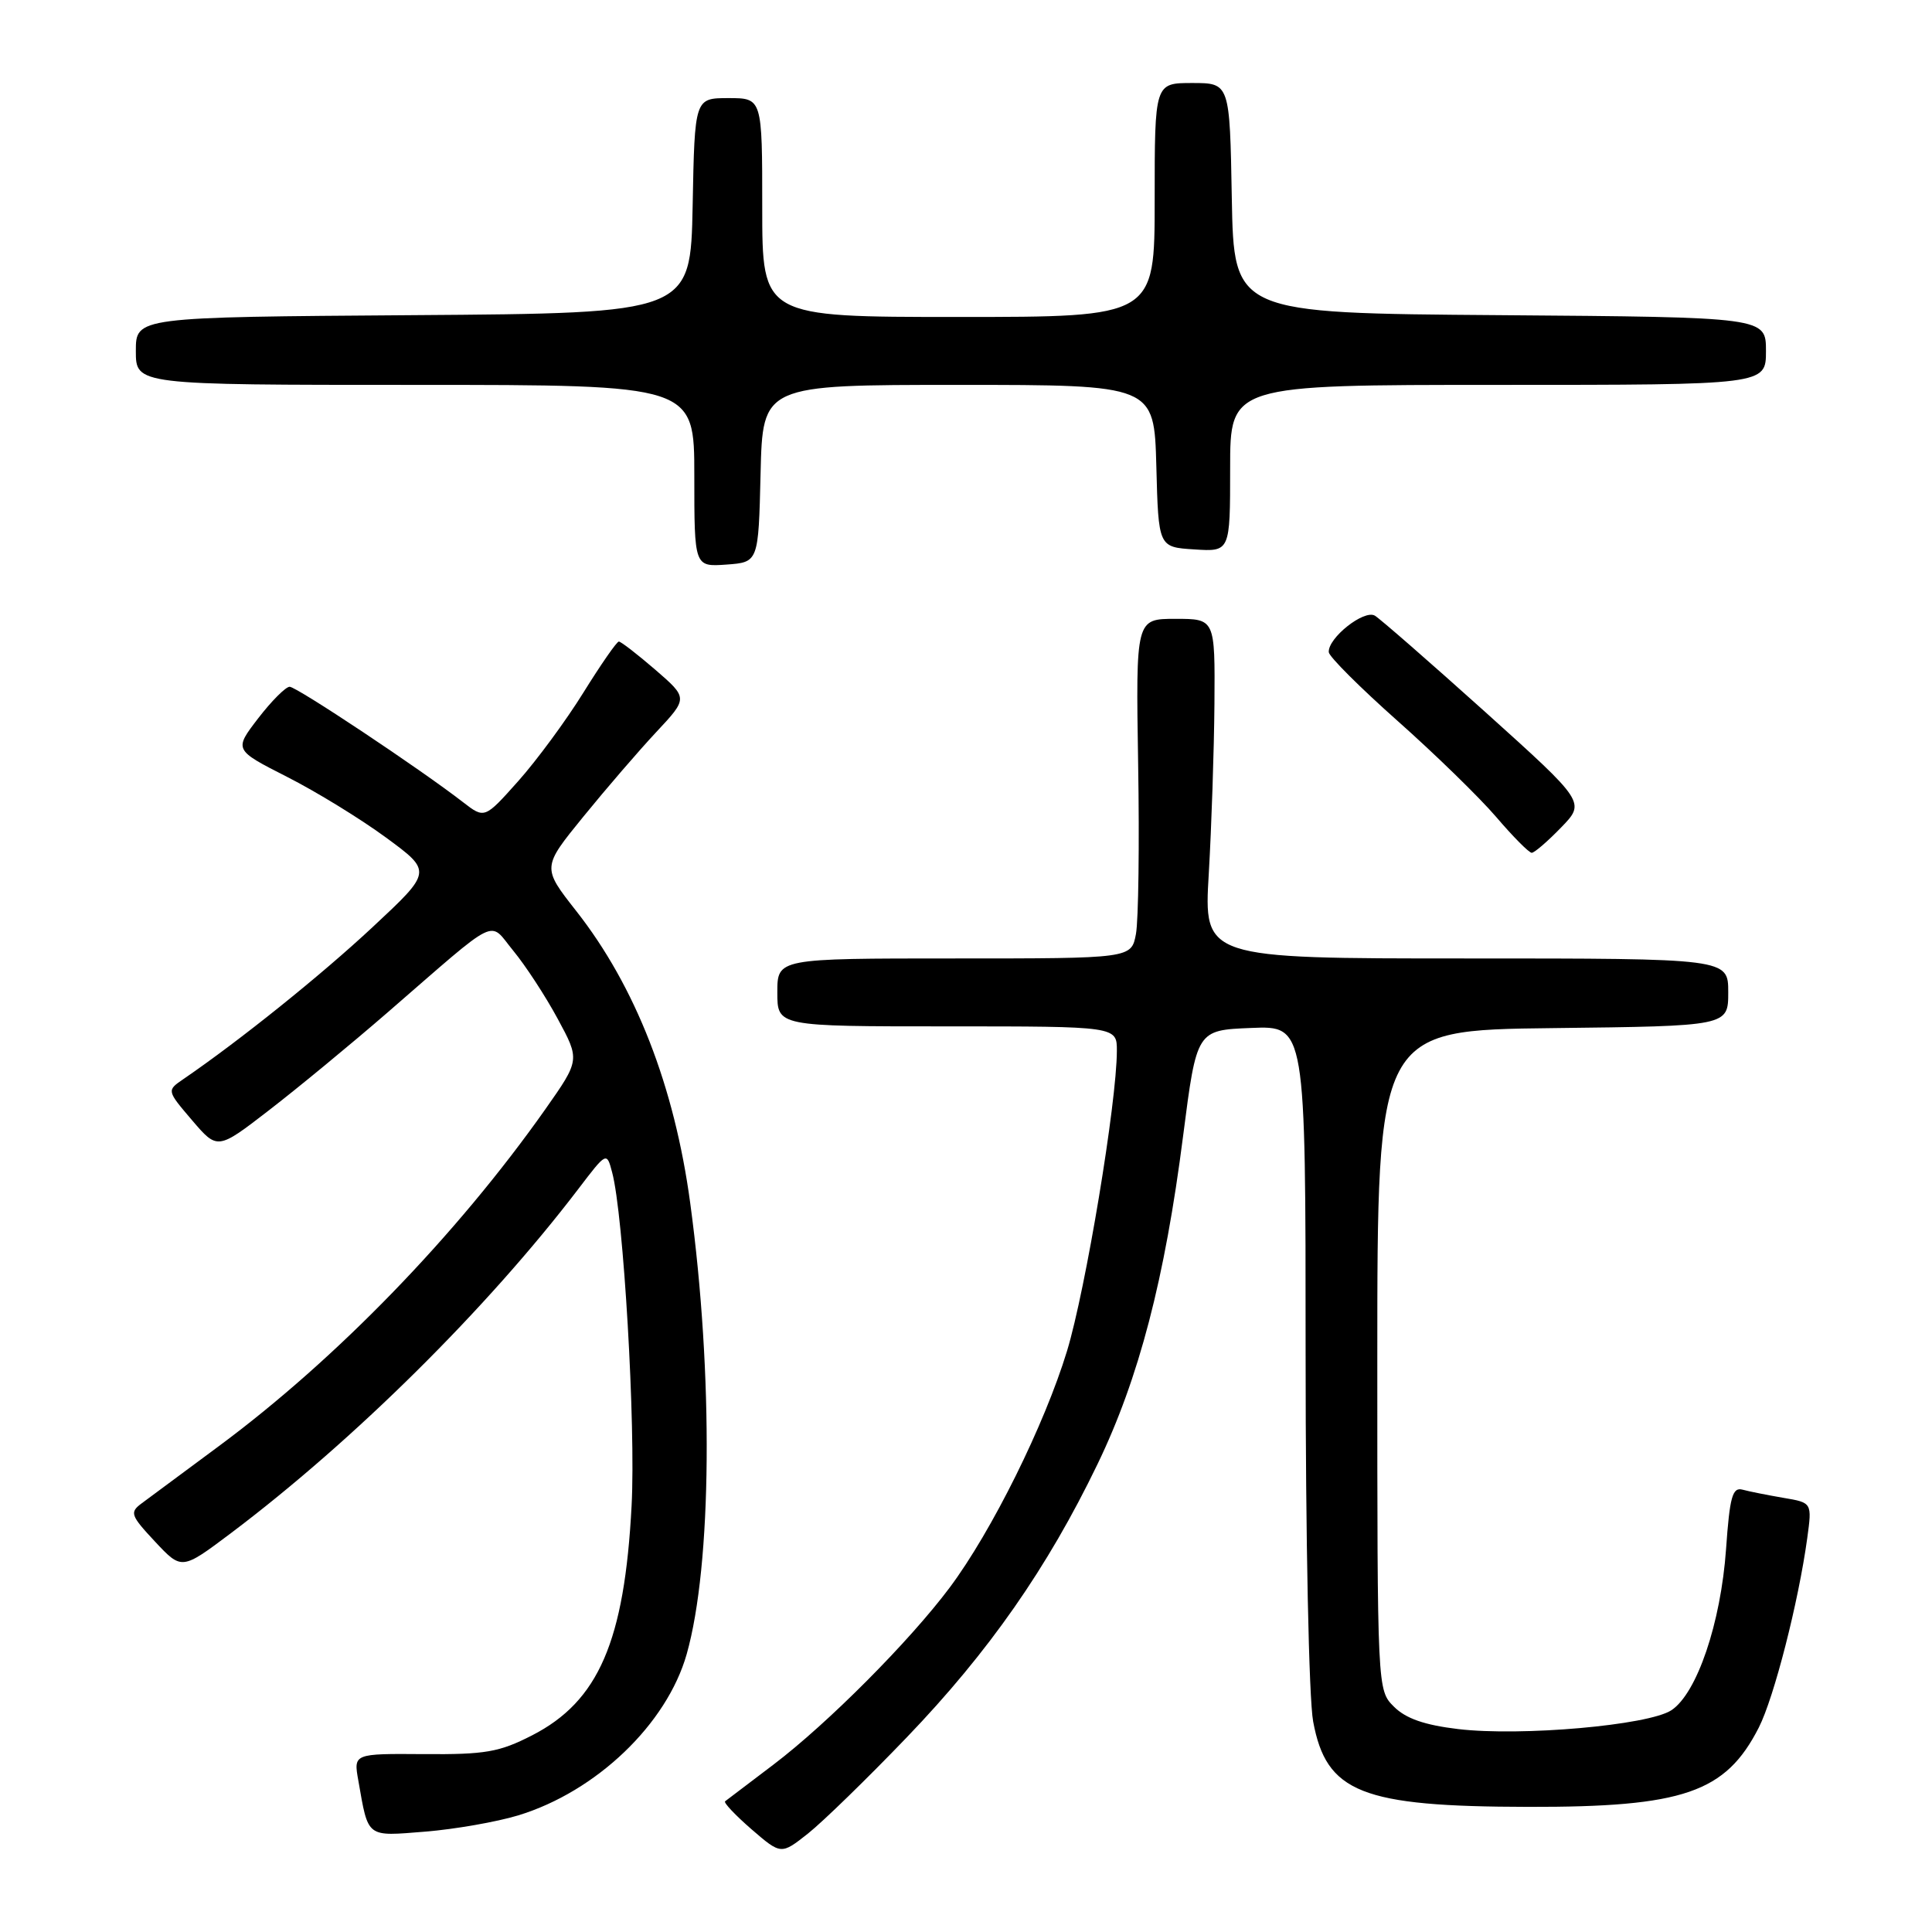 <?xml version="1.0" encoding="UTF-8" standalone="no"?>
<!DOCTYPE svg PUBLIC "-//W3C//DTD SVG 1.1//EN" "http://www.w3.org/Graphics/SVG/1.1/DTD/svg11.dtd" >
<svg xmlns="http://www.w3.org/2000/svg" xmlns:xlink="http://www.w3.org/1999/xlink" version="1.1" viewBox="0 0 256 256">
 <g >
 <path fill="currentColor"
d=" M 120.17 230.19 C 131.02 218.89 138.81 207.73 145.43 194.00 C 150.91 182.65 154.35 169.46 156.77 150.50 C 158.57 136.50 158.57 136.50 165.78 136.21 C 173.00 135.91 173.00 135.91 173.00 179.32 C 173.00 204.02 173.43 225.05 174.00 228.11 C 175.75 237.54 180.39 239.38 202.50 239.42 C 223.06 239.46 228.65 237.54 233.05 228.91 C 235.07 224.94 238.31 212.28 239.47 203.81 C 240.11 199.11 240.11 199.11 236.30 198.47 C 234.21 198.11 231.78 197.63 230.90 197.39 C 229.56 197.03 229.20 198.31 228.71 205.27 C 228.02 215.05 224.85 224.40 221.46 226.62 C 218.41 228.61 201.55 230.10 193.21 229.11 C 188.75 228.58 186.27 227.71 184.71 226.15 C 182.50 223.95 182.50 223.95 182.50 180.22 C 182.50 136.50 182.50 136.50 205.75 136.23 C 229.00 135.96 229.00 135.96 229.00 131.48 C 229.00 127.00 229.00 127.00 194.25 127.00 C 159.50 127.00 159.50 127.00 160.17 115.75 C 160.53 109.56 160.87 99.44 160.92 93.25 C 161.00 82.00 161.00 82.00 155.75 82.00 C 150.50 82.00 150.50 82.00 150.81 101.25 C 150.99 111.84 150.85 121.96 150.52 123.75 C 149.91 127.00 149.91 127.00 126.45 127.00 C 103.00 127.00 103.00 127.00 103.00 131.50 C 103.00 136.00 103.00 136.00 125.50 136.00 C 148.00 136.00 148.00 136.00 147.99 139.25 C 147.98 146.07 143.86 170.87 141.39 179.00 C 138.41 188.79 131.41 202.91 125.84 210.36 C 120.53 217.46 109.68 228.36 102.50 233.81 C 99.20 236.31 96.31 238.50 96.08 238.68 C 95.85 238.85 97.43 240.52 99.58 242.39 C 103.50 245.77 103.50 245.77 107.08 242.94 C 109.04 241.38 114.94 235.64 120.17 230.19 Z  M 68.66 240.55 C 79.02 237.39 88.36 228.45 90.99 219.18 C 94.34 207.34 94.54 182.19 91.46 159.43 C 89.37 143.93 84.21 130.71 76.36 120.72 C 71.82 114.94 71.82 114.94 77.29 108.22 C 80.30 104.52 84.65 99.47 86.96 97.00 C 91.17 92.50 91.17 92.50 86.84 88.75 C 84.45 86.69 82.28 85.01 82.00 85.01 C 81.72 85.01 79.62 88.05 77.31 91.76 C 75.01 95.47 71.12 100.75 68.67 103.50 C 64.21 108.50 64.21 108.50 61.35 106.29 C 55.69 101.90 39.31 91.00 38.38 91.00 C 37.86 91.00 35.98 92.88 34.21 95.18 C 31.00 99.36 31.00 99.36 38.02 102.93 C 41.89 104.89 47.80 108.52 51.16 110.99 C 57.27 115.48 57.27 115.48 49.38 122.84 C 42.58 129.19 31.78 137.87 24.28 143.00 C 22.09 144.50 22.09 144.50 25.45 148.44 C 28.82 152.38 28.82 152.38 35.66 147.10 C 39.42 144.20 46.48 138.38 51.35 134.16 C 66.45 121.07 64.68 121.94 68.03 126.00 C 69.62 127.93 72.26 131.96 73.89 134.98 C 76.85 140.45 76.85 140.45 72.26 146.98 C 60.53 163.62 44.59 180.07 29.00 191.62 C 24.32 195.08 19.72 198.50 18.76 199.21 C 17.16 200.40 17.30 200.80 20.55 204.28 C 24.08 208.05 24.08 208.05 30.60 203.15 C 46.90 190.87 64.55 173.38 76.62 157.56 C 80.39 152.61 80.39 152.61 81.11 155.34 C 82.62 160.95 84.25 188.90 83.69 199.50 C 82.75 217.49 79.31 225.43 70.51 229.94 C 66.16 232.17 64.32 232.49 56.18 232.43 C 46.84 232.36 46.84 232.36 47.48 235.93 C 48.83 243.61 48.47 243.33 56.36 242.70 C 60.29 242.38 65.82 241.41 68.66 240.55 Z  M 206.85 109.65 C 210.09 106.31 210.09 106.31 196.80 94.34 C 189.48 87.76 182.90 82.02 182.18 81.58 C 180.75 80.73 175.94 84.54 176.07 86.42 C 176.12 87.02 180.21 91.10 185.16 95.50 C 190.12 99.90 196.01 105.64 198.25 108.25 C 200.48 110.86 202.60 113.00 202.96 113.00 C 203.32 113.00 205.07 111.49 206.85 109.65 Z  M 100.78 62.75 C 101.06 51.00 101.06 51.00 127.00 51.00 C 152.93 51.00 152.93 51.00 153.22 61.75 C 153.50 72.50 153.50 72.50 158.25 72.80 C 163.00 73.11 163.00 73.11 163.00 62.05 C 163.00 51.00 163.00 51.00 198.50 51.00 C 234.00 51.00 234.00 51.00 234.00 46.51 C 234.00 42.03 234.00 42.03 198.75 41.76 C 163.50 41.50 163.50 41.50 163.22 26.25 C 162.95 11.00 162.95 11.00 157.97 11.00 C 153.00 11.00 153.00 11.00 153.00 26.50 C 153.00 42.00 153.00 42.00 127.00 42.00 C 101.00 42.00 101.00 42.00 101.00 27.50 C 101.00 13.00 101.00 13.00 96.53 13.00 C 92.05 13.00 92.05 13.00 91.78 27.25 C 91.50 41.50 91.50 41.50 54.75 41.76 C 18.00 42.02 18.00 42.02 18.00 46.51 C 18.00 51.00 18.00 51.00 55.00 51.00 C 92.00 51.00 92.00 51.00 92.00 63.06 C 92.00 75.11 92.00 75.11 96.25 74.81 C 100.50 74.50 100.50 74.50 100.78 62.75 Z "/>
</g>
</svg>